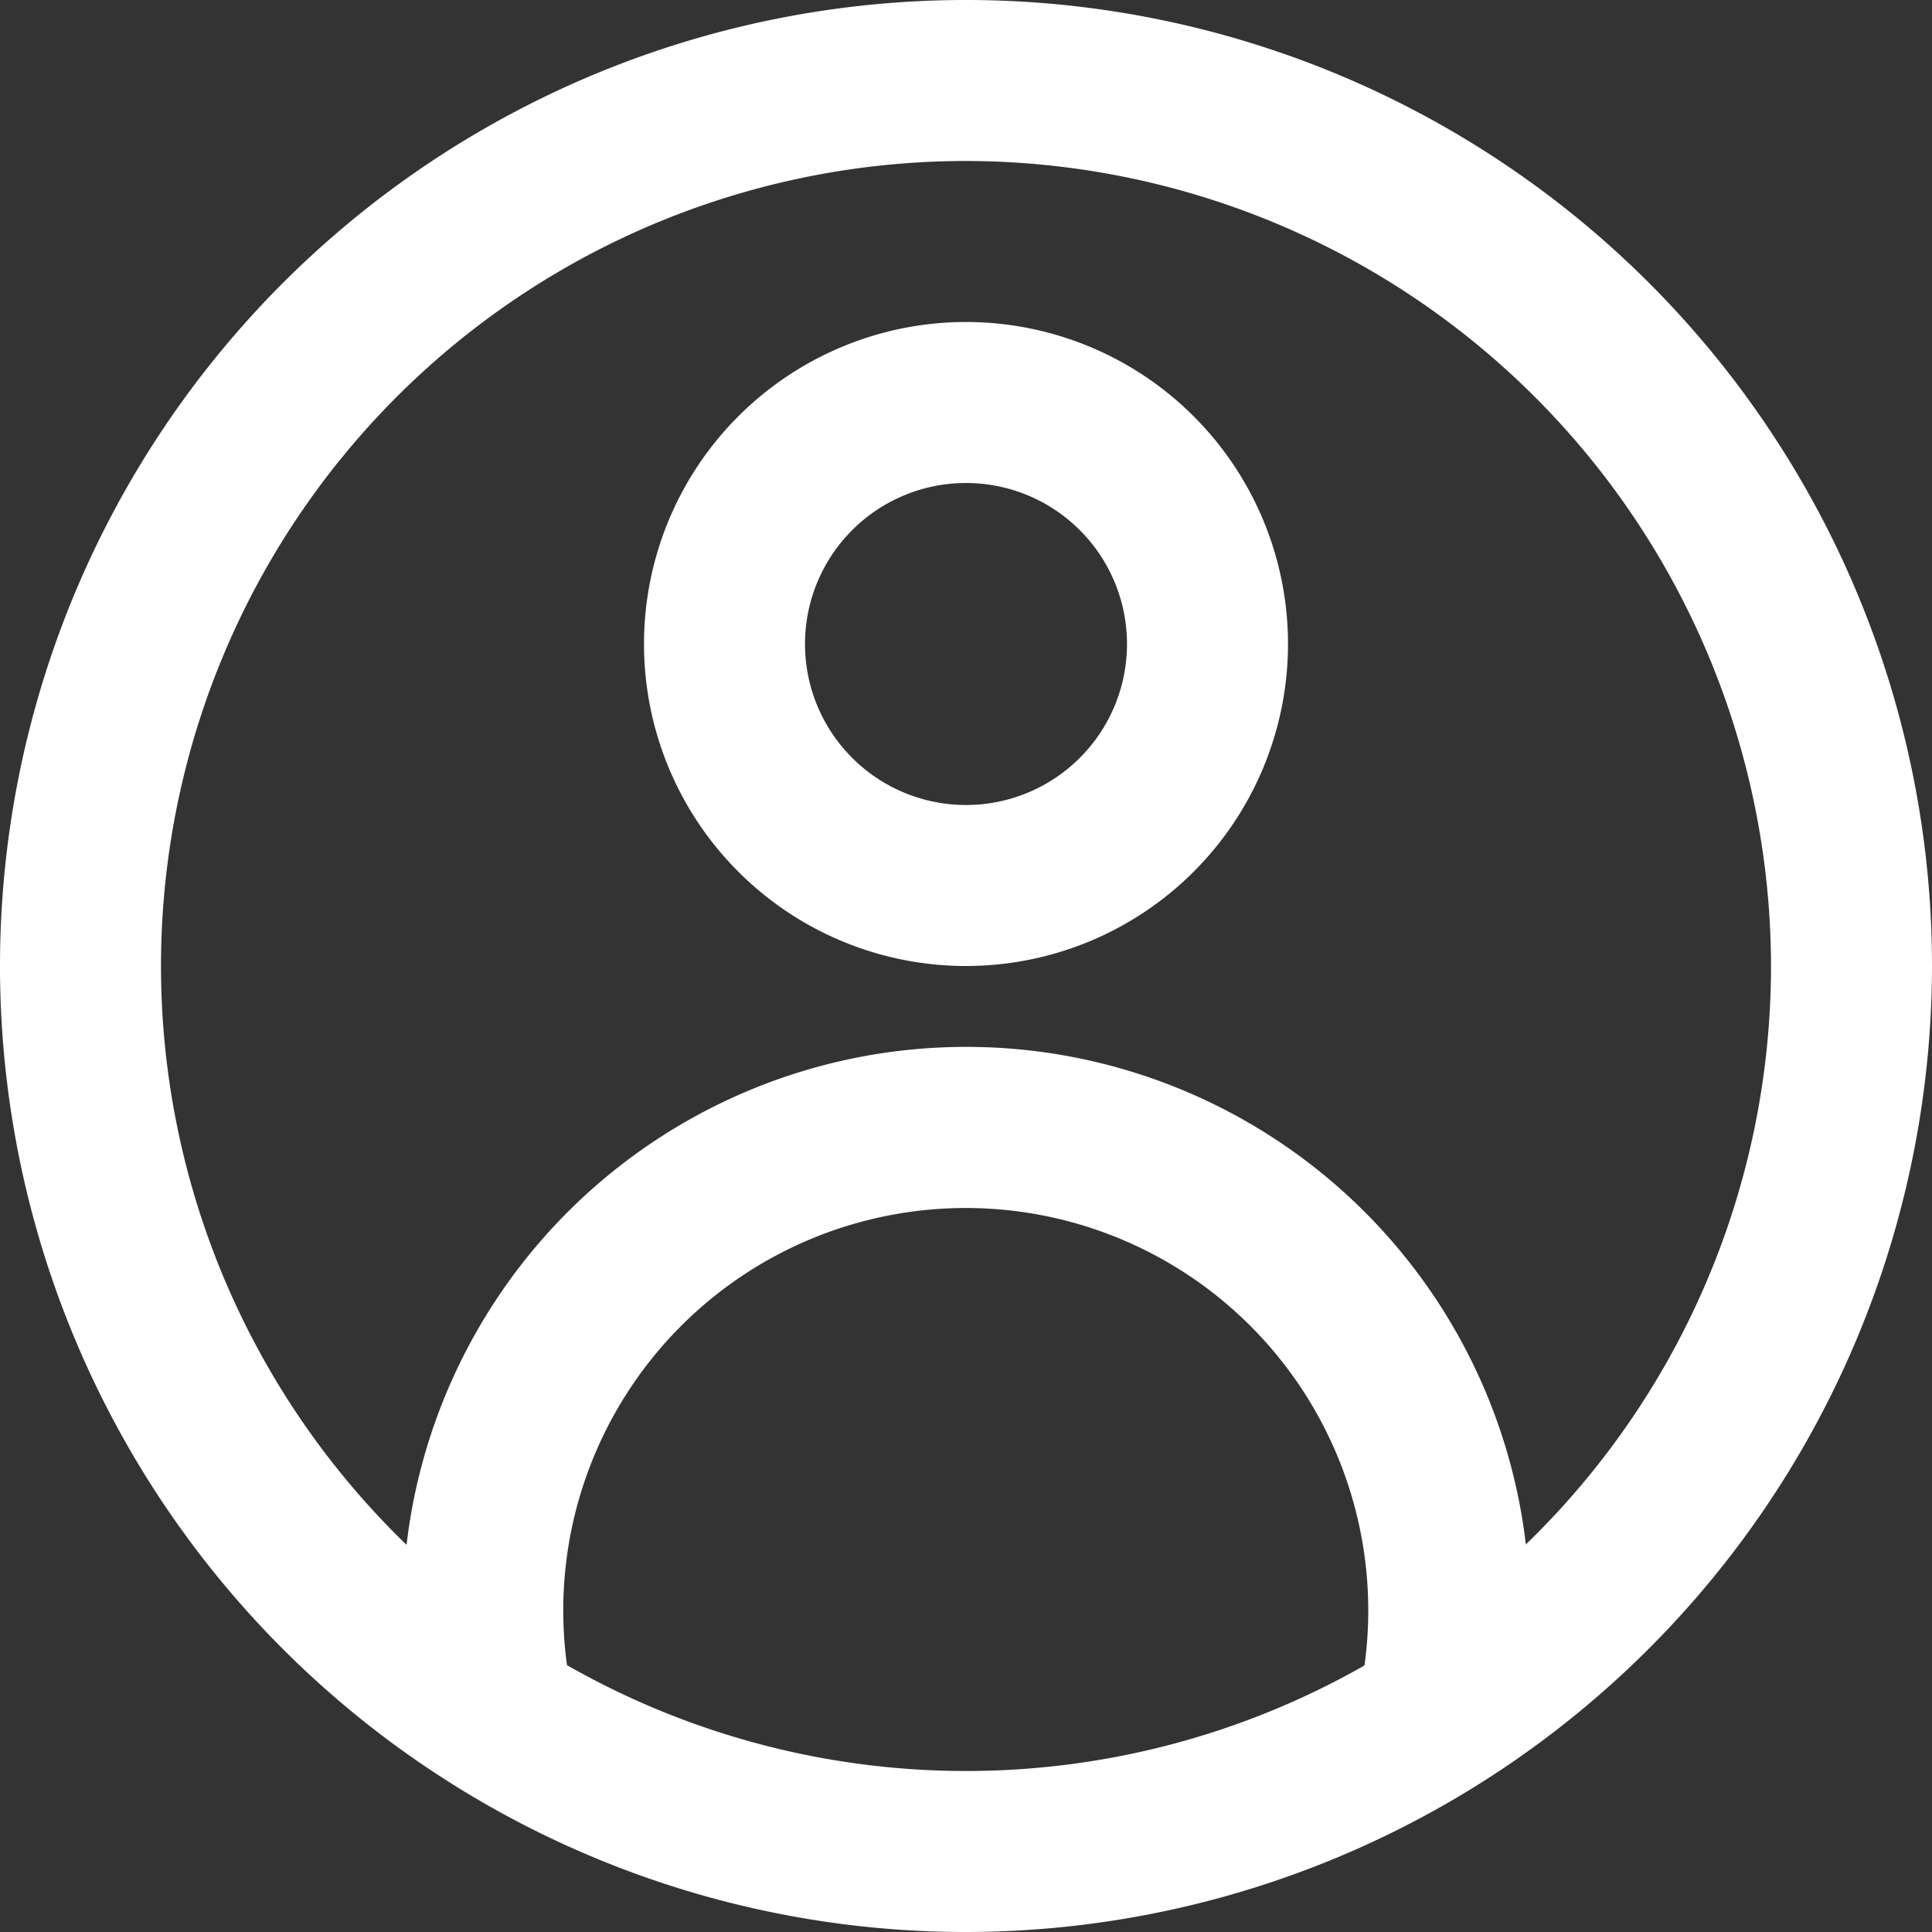 <svg xmlns="http://www.w3.org/2000/svg" fill="white" viewBox="0 0 24 24"><rect x="0" y="0" width="24" height="24" fill="#333333" stroke="none"/><title>60.User</title><g id="_60.User" data-name="60.User"><path d="M12,12a4,4,0,1,1,4-4A4,4,0,0,1,12,12Zm0-6a2,2,0,1,0,2,2A2,2,0,0,0,12,6Z"/><path d="M18.9,21.166l-1.972-.332a5,5,0,1,0-9.862,0L5.1,21.166a7,7,0,1,1,13.806,0Z"/><path d="M12,24A12,12,0,1,1,24,12,12.013,12.013,0,0,1,12,24ZM12,2A10,10,0,1,0,22,12,10.011,10.011,0,0,0,12,2Z"/></g></svg>